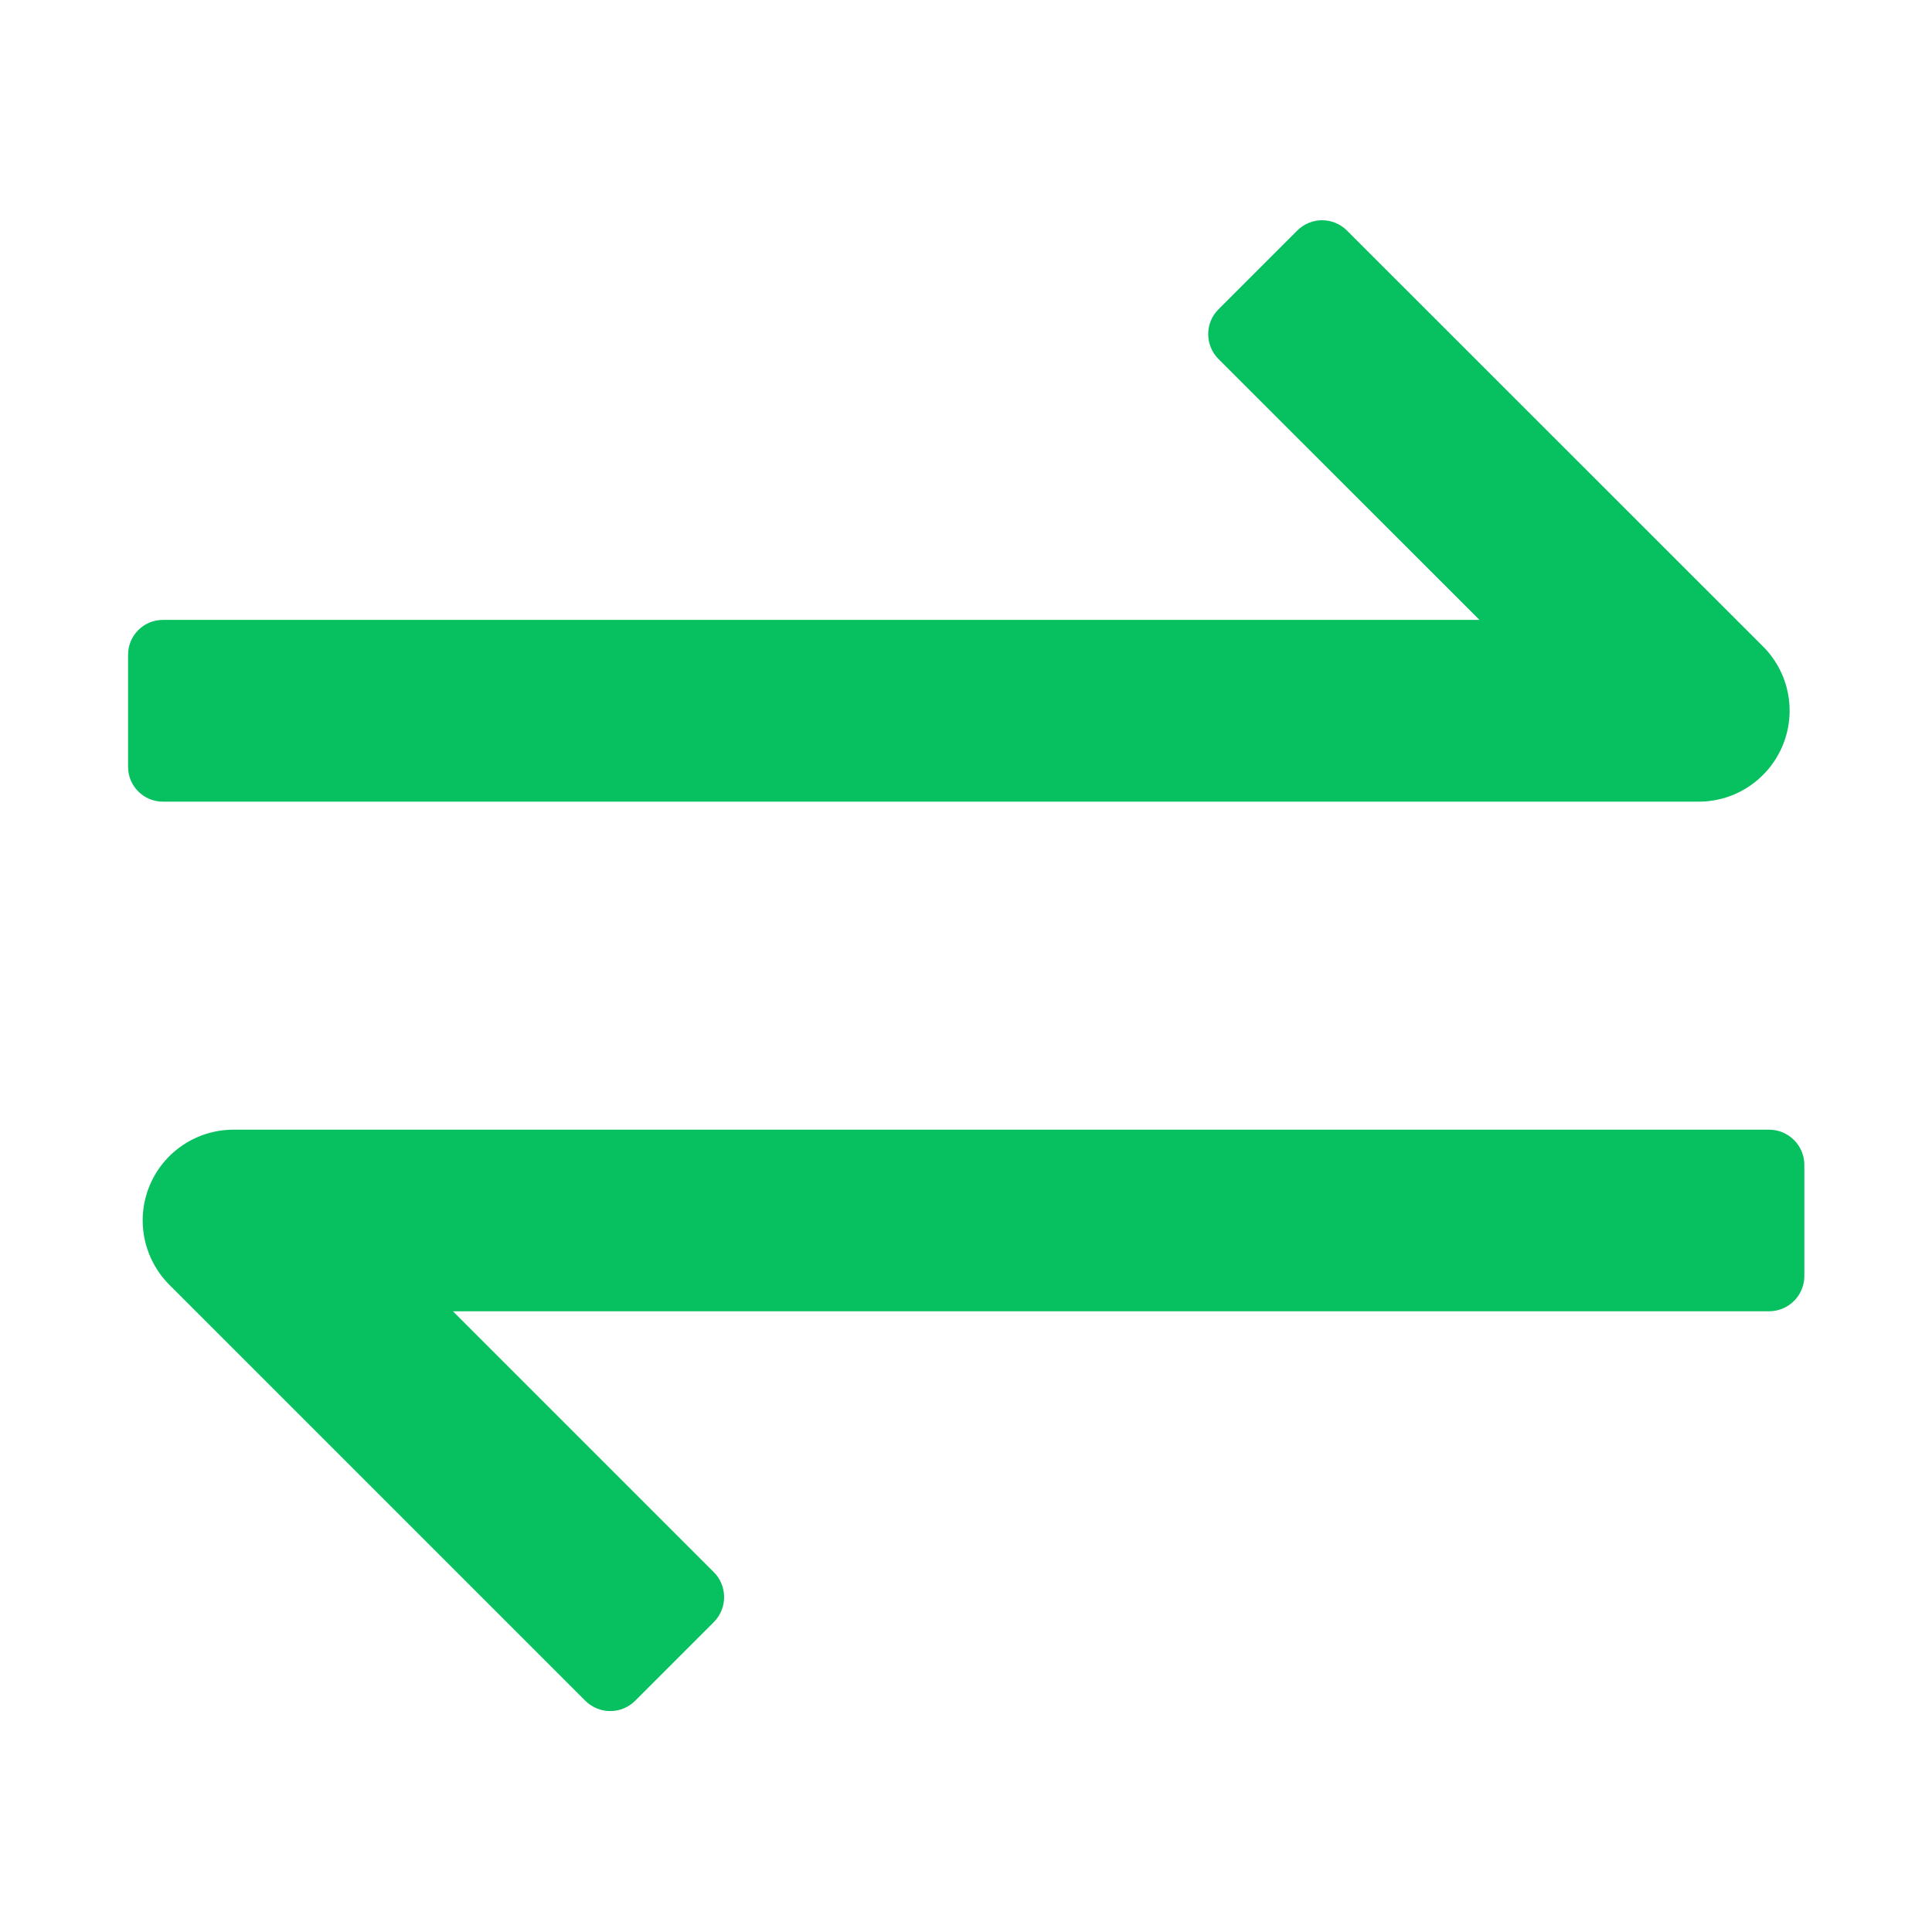 <svg width="14" height="14" viewBox="0 0 14 14" fill="none" xmlns="http://www.w3.org/2000/svg">
  <path
    d="M12.31 5.809C12.576 5.809 12.816 5.648 12.918 5.402C13.02 5.156 12.964 4.873 12.776 4.685L9.761 1.671C9.661 1.571 9.5 1.571 9.4 1.671L8.83 2.241C8.73 2.34 8.73 2.502 8.83 2.602L10.721 4.492H1.18C1.041 4.492 0.928 4.605 0.928 4.745V5.557C0.928 5.696 1.041 5.809 1.18 5.809H12.31V5.809ZM12.819 8.186H1.693C1.426 8.186 1.186 8.346 1.084 8.592C0.982 8.838 1.039 9.121 1.227 9.31L4.241 12.324C4.341 12.424 4.503 12.424 4.603 12.324L5.173 11.754C5.272 11.654 5.272 11.492 5.173 11.393L3.282 9.502H12.819C12.96 9.502 13.075 9.388 13.075 9.247V8.441C13.075 8.3 12.96 8.186 12.819 8.186Z"
    fill="#07C160 " />
</svg>